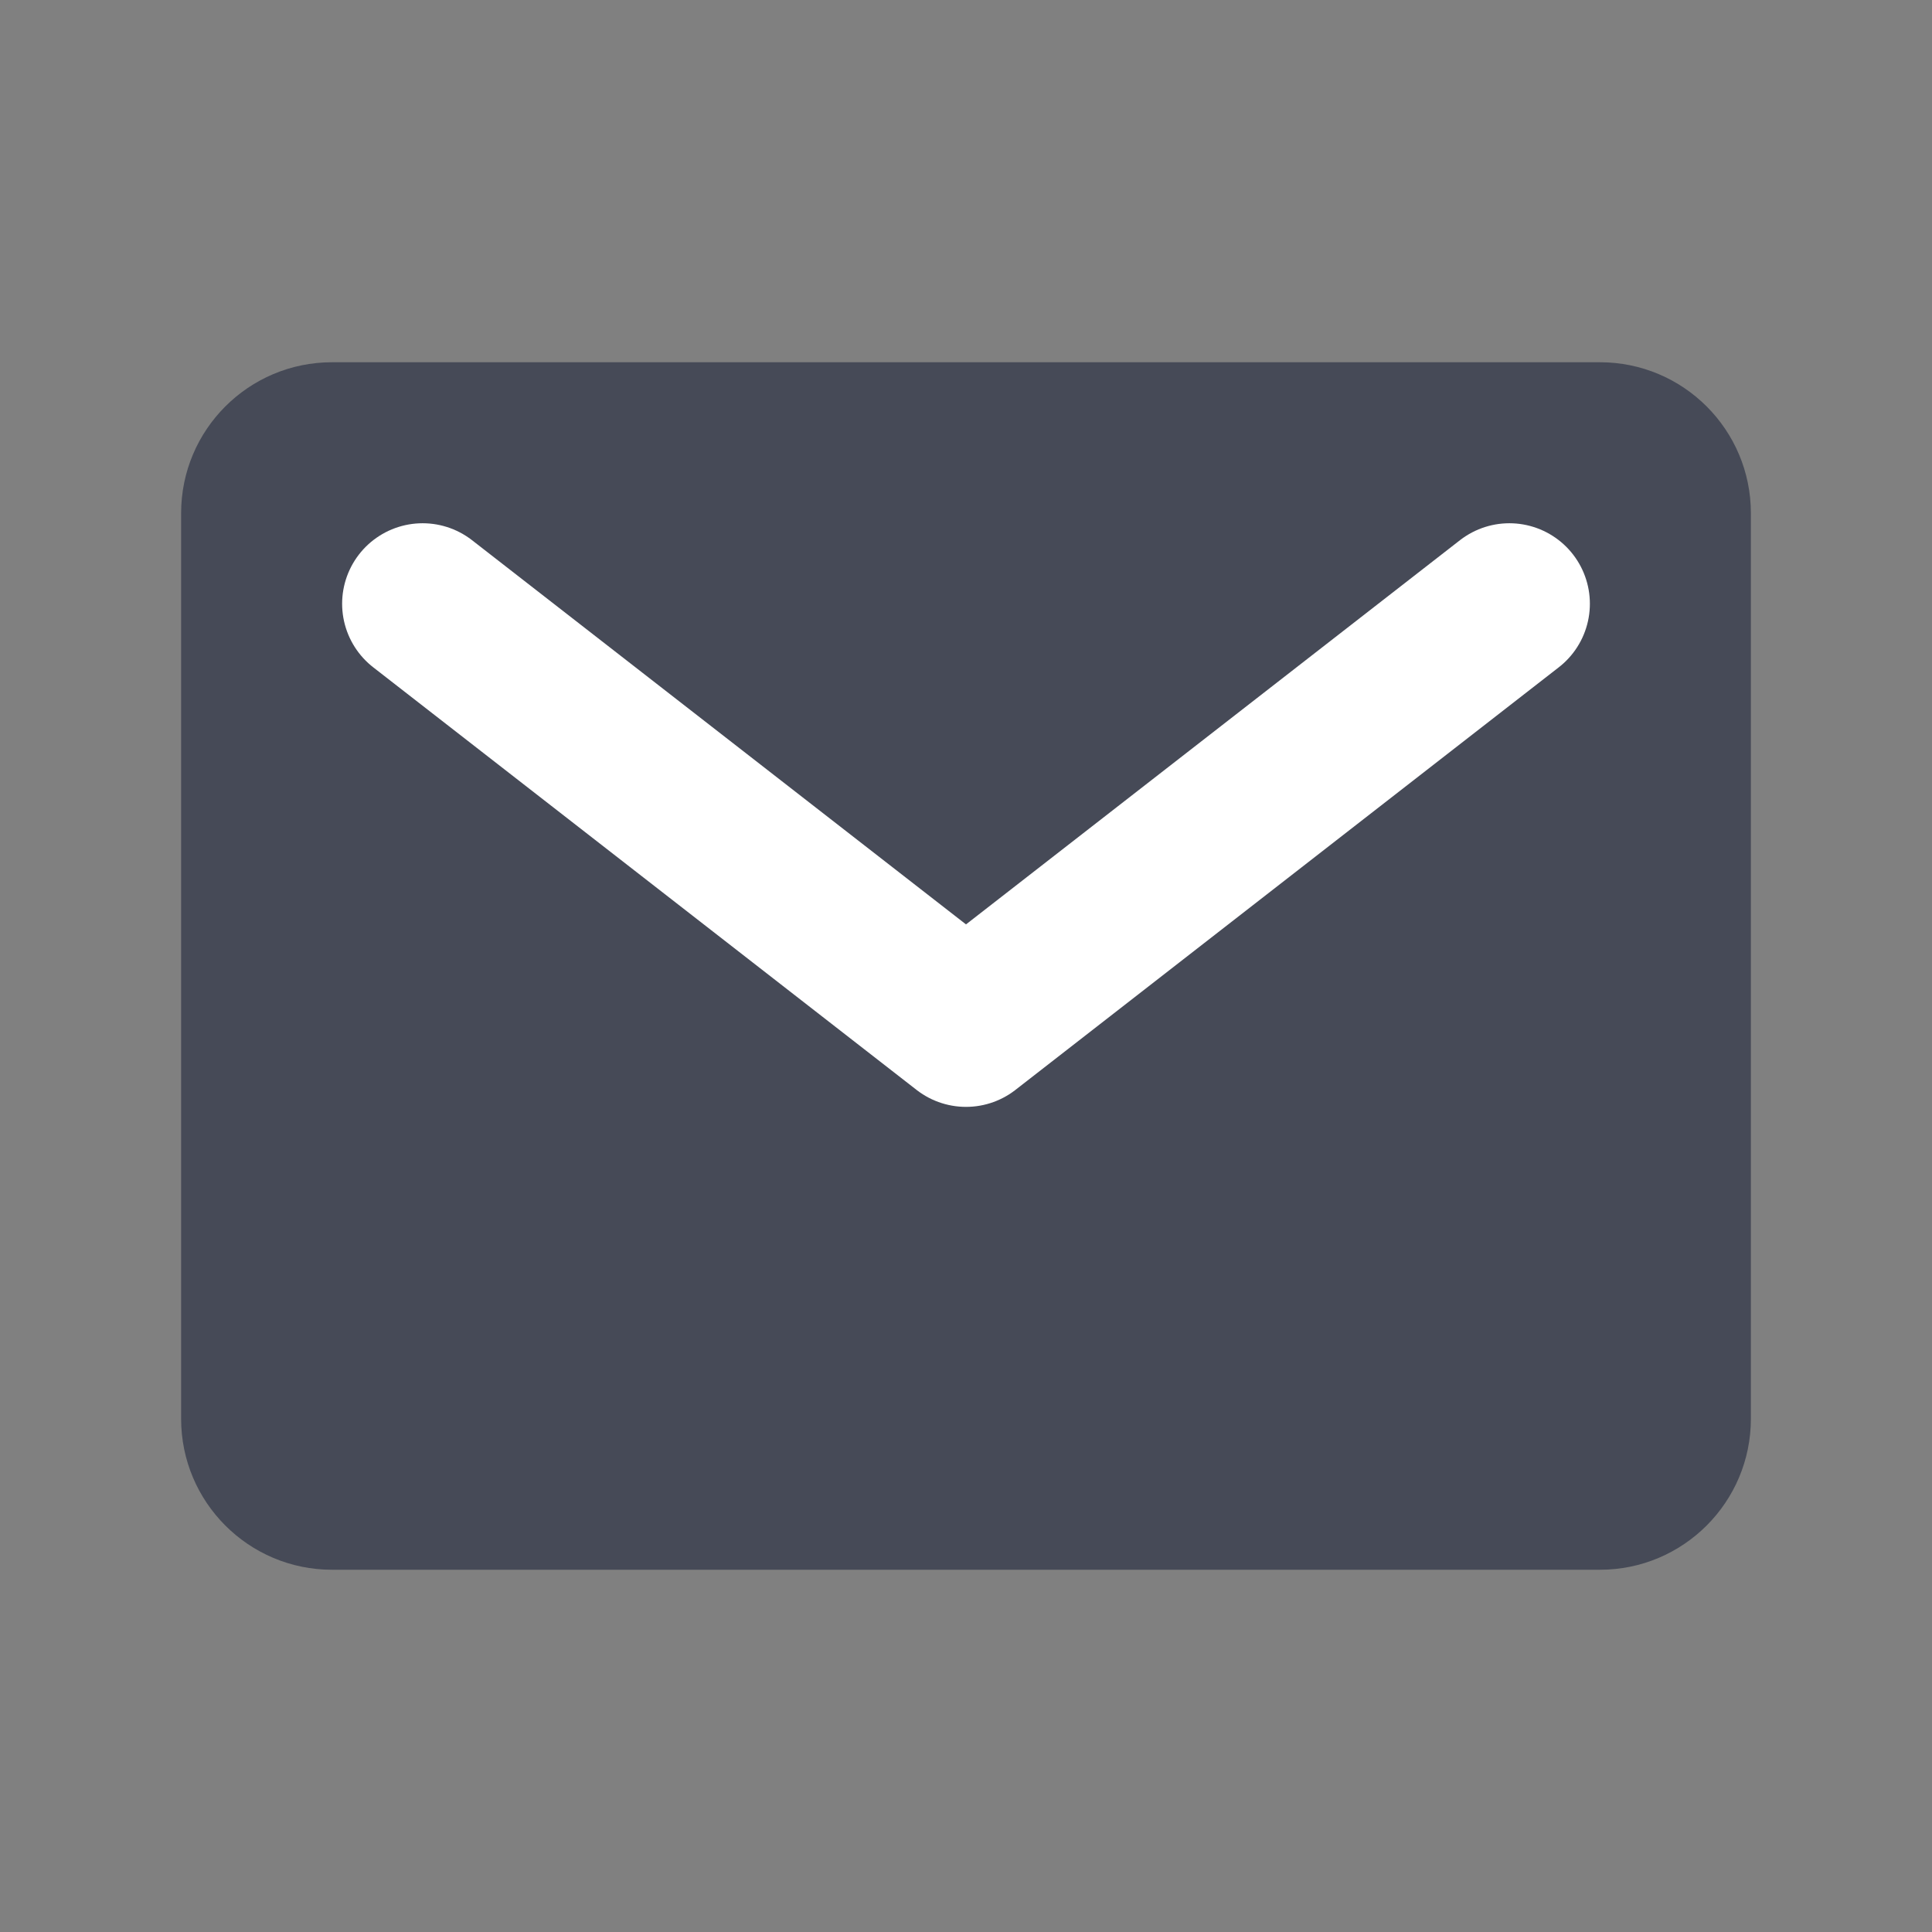 <svg width="24" height="24" viewBox="0 0 24 24" fill="none" xmlns="http://www.w3.org/2000/svg">
<rect x="0" y="0" width="24" height="24" fill="#808080" stroke="none"/>
<path d="M19.875 4.5H4.125C3.089 4.5 2.25 5.339 2.25 6.375V17.625C2.25 18.66 3.089 19.5 4.125 19.5H19.875C20.91 19.5 21.75 18.66 21.75 17.625V6.375C21.75 5.339 20.91 4.5 19.875 4.5Z" fill="#0D152E" fill-opacity="0.5"/>
<path d="M5.25 7.5L12 12.75L18.75 7.5" stroke="white" stroke-width="2" stroke-linecap="round" stroke-linejoin="round"/>
</svg>
